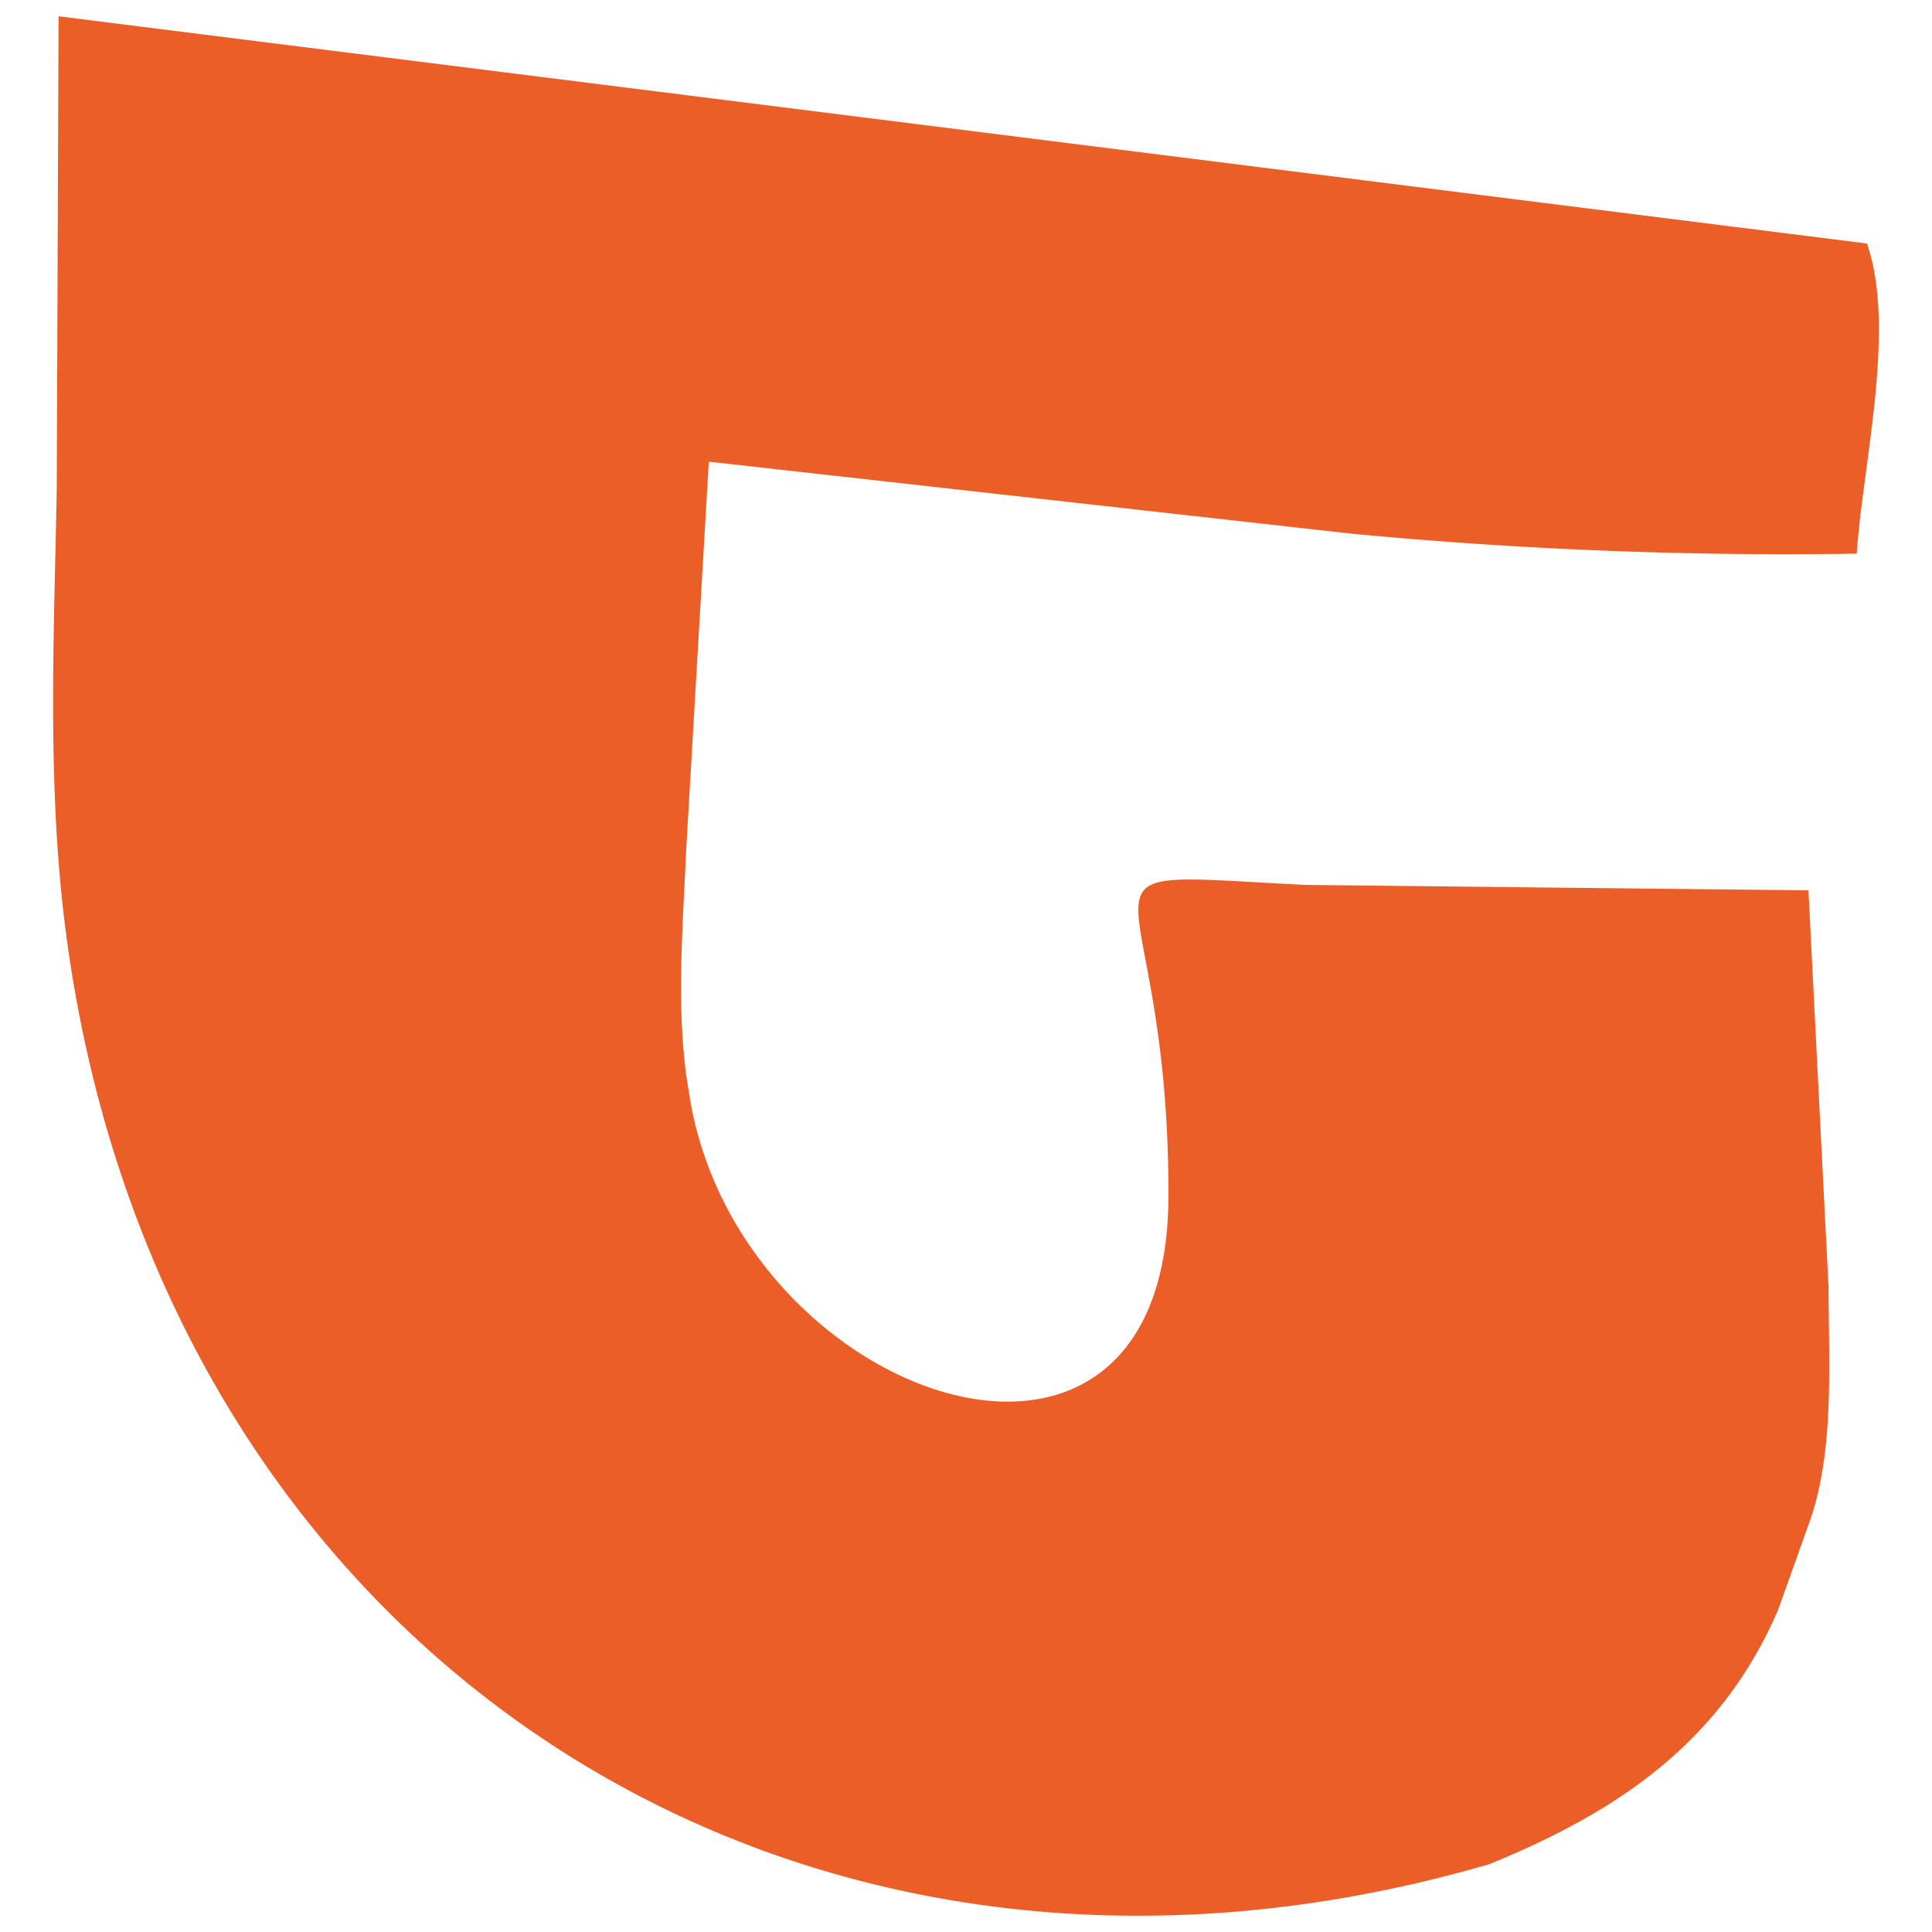<svg id="圖層_1" data-name="圖層 1" xmlns="http://www.w3.org/2000/svg" viewBox="0 0 96 96"><defs><style>.cls-1{fill:#eb5e28;}</style></defs><path class="cls-1" d="M74,92.63C39,102.82,7.45,81.7,3.17,45.49c-.82-7-.48-14.14-.35-21.16L2.91.81,92.77,12.1c1.46,4.23-.21,10.94-.51,15.41a227.39,227.39,0,0,1-25.18-1L35.22,22.94,34.1,42.15c-.16,3.69-.49,7.63,0,11.29l.12.75c2.2,15.31,23.89,23,23.84,5.13,0-16.82-6.25-16,6.8-15.35l25,.27,1,19.74c0,3.77.32,8.23-1,11.79L88.35,80C85.53,86.53,80.46,90,74,92.63Z"/></svg>